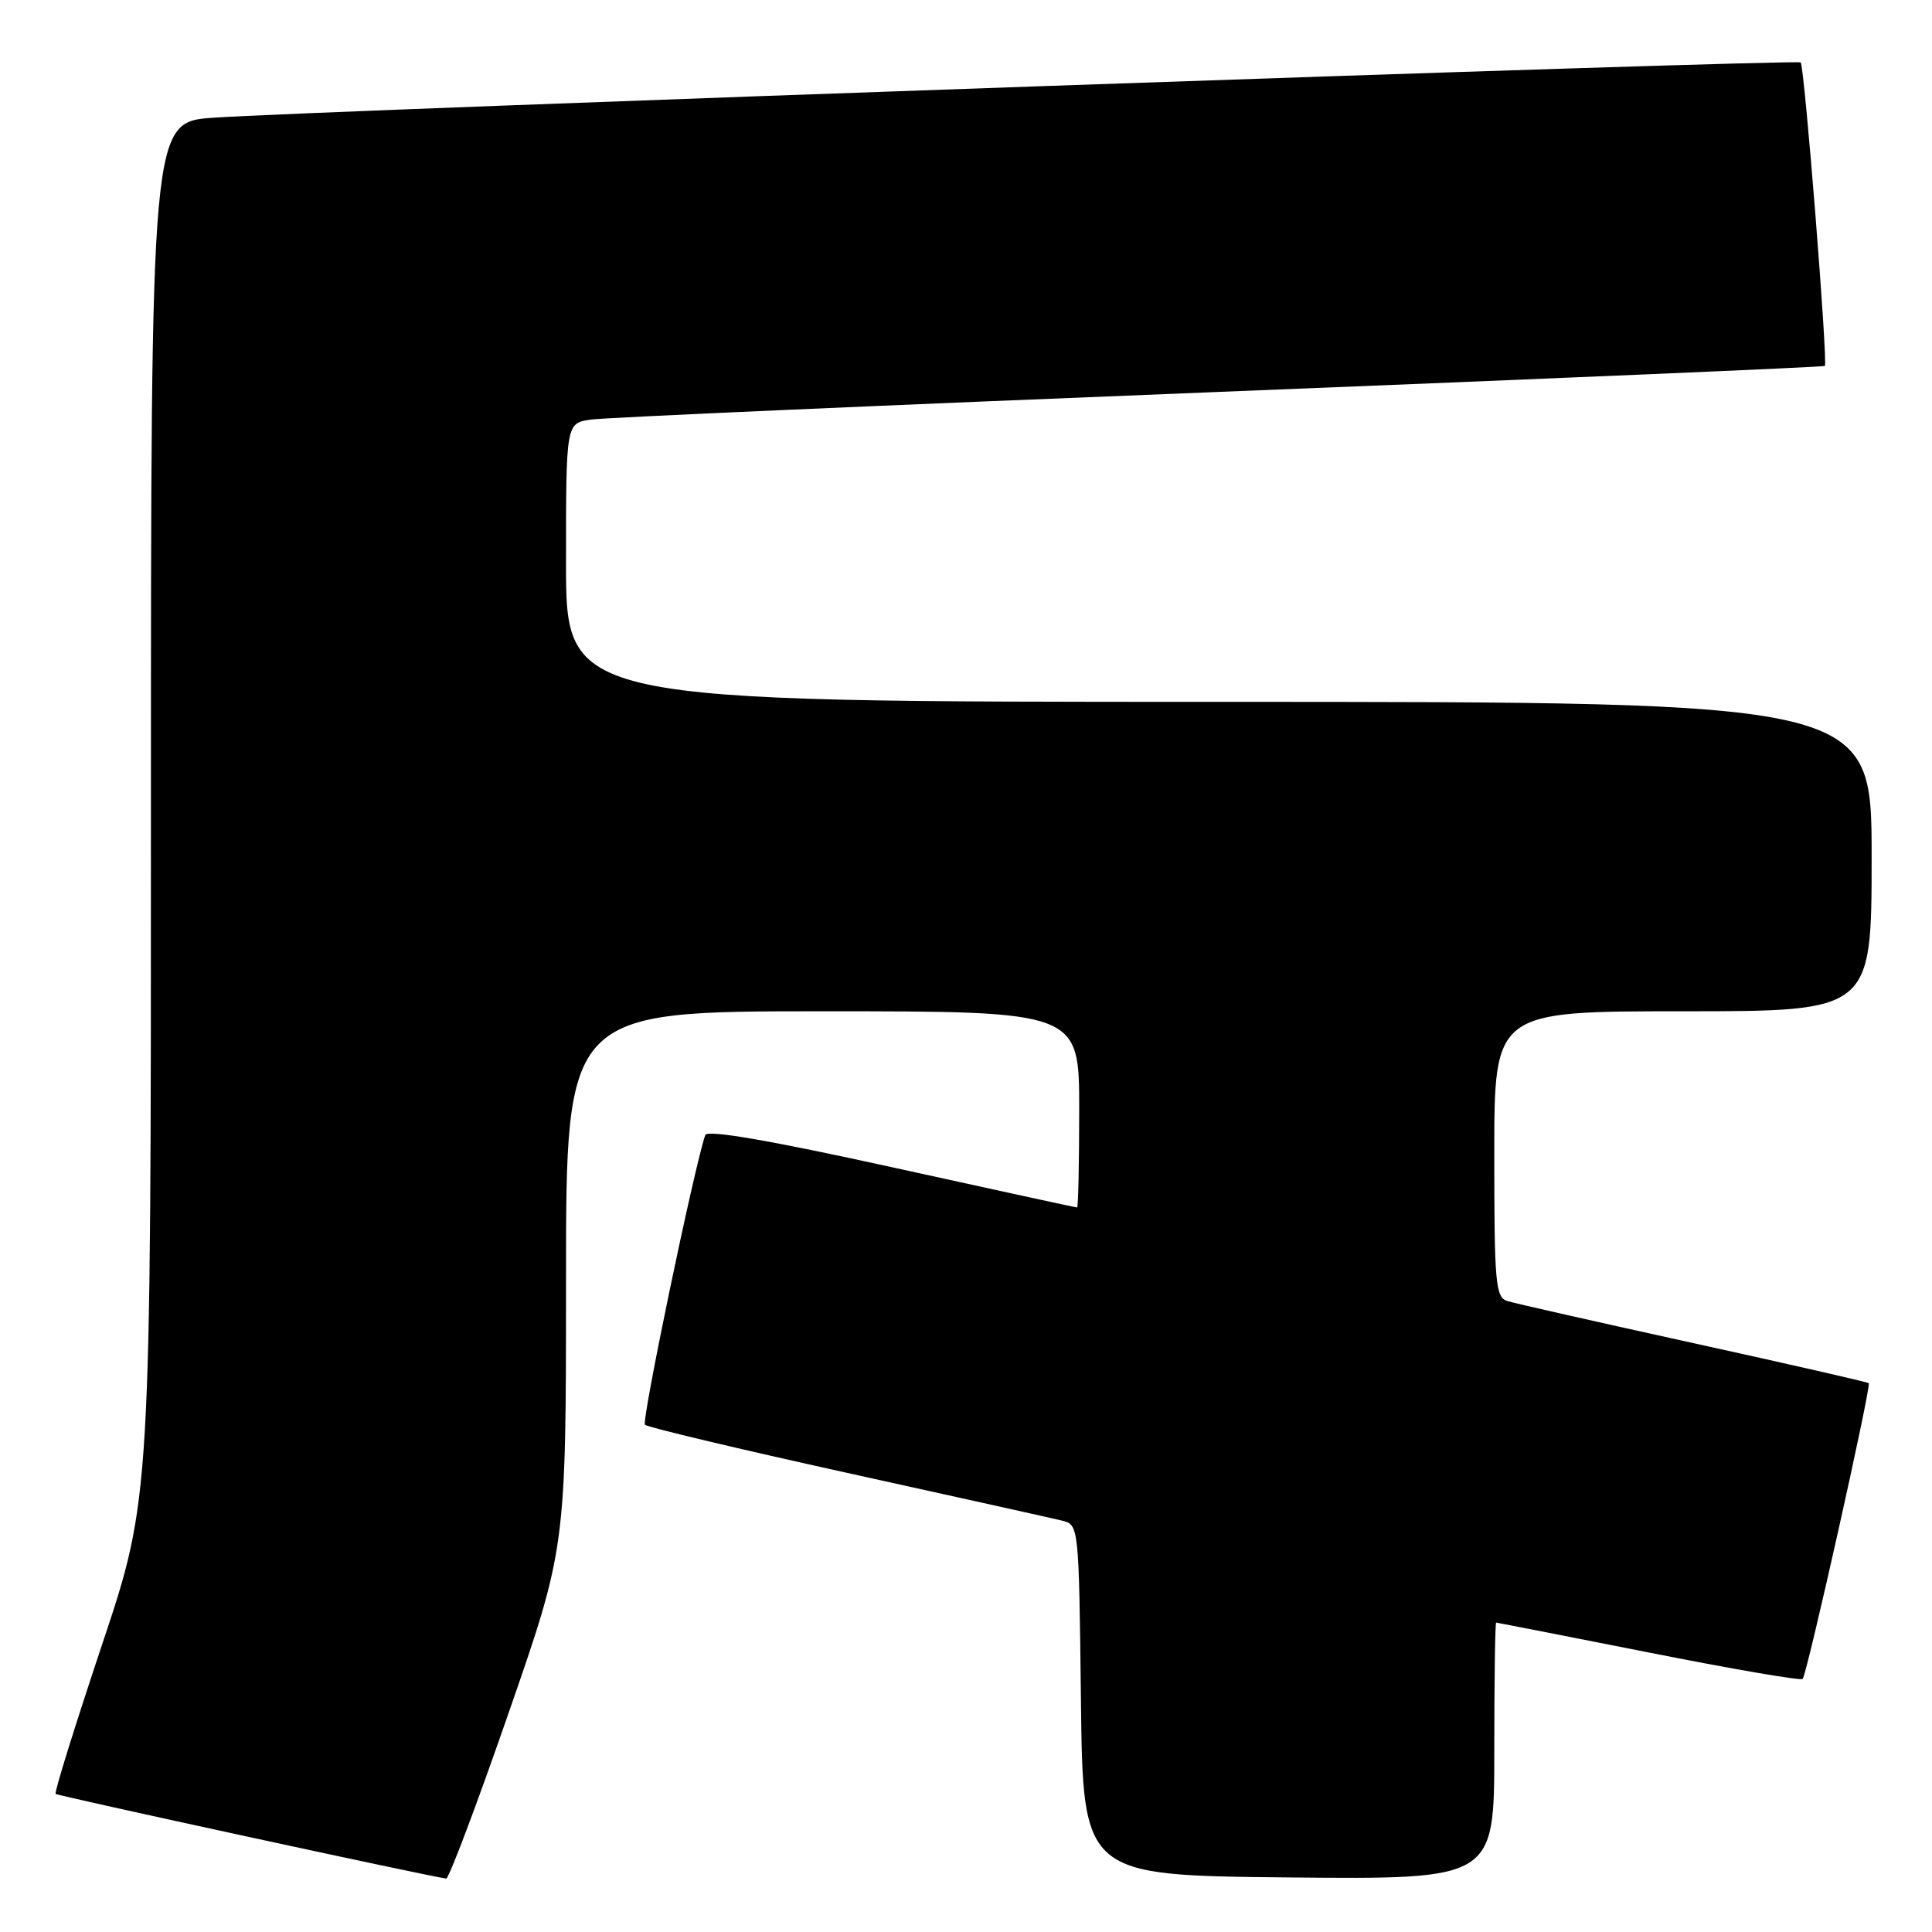 <?xml version="1.0" encoding="UTF-8" standalone="no"?>
<!DOCTYPE svg PUBLIC "-//W3C//DTD SVG 1.1//EN" "http://www.w3.org/Graphics/SVG/1.1/DTD/svg11.dtd" >
<svg xmlns="http://www.w3.org/2000/svg" xmlns:xlink="http://www.w3.org/1999/xlink" version="1.1" viewBox="0 0 256 256">
 <g >
 <path fill="currentColor"
d=" M 67.37 227.04 C 75.00 205.08 75.00 205.08 75.00 169.54 C 75.00 134.00 75.00 134.00 109.00 134.00 C 143.00 134.00 143.00 134.00 143.00 147.00 C 143.00 154.15 142.87 160.00 142.72 160.00 C 142.56 160.00 131.50 157.59 118.13 154.65 C 102.03 151.11 93.70 149.67 93.45 150.40 C 91.97 154.72 84.98 188.31 85.46 188.79 C 85.79 189.12 97.86 191.99 112.28 195.17 C 126.70 198.35 139.50 201.19 140.73 201.49 C 142.95 202.03 142.96 202.15 143.23 225.26 C 143.50 248.50 143.50 248.50 170.75 248.77 C 198.00 249.03 198.00 249.03 198.00 232.02 C 198.00 222.66 198.11 215.00 198.25 215.00 C 198.39 215.01 207.48 216.79 218.46 218.96 C 229.43 221.14 238.62 222.72 238.86 222.47 C 239.43 221.90 247.98 183.65 247.62 183.28 C 247.47 183.13 237.03 180.75 224.42 177.98 C 211.82 175.21 200.71 172.70 199.75 172.40 C 198.16 171.92 198.00 170.09 198.00 152.93 C 198.00 134.00 198.00 134.00 223.00 134.00 C 248.00 134.00 248.00 134.00 248.00 113.50 C 248.00 93.00 248.00 93.00 161.50 93.00 C 75.00 93.00 75.00 93.00 75.00 74.55 C 75.00 56.09 75.00 56.09 78.25 55.60 C 80.04 55.33 117.50 53.68 161.50 51.93 C 205.50 50.18 241.63 48.63 241.80 48.49 C 242.23 48.12 239.10 8.77 238.60 8.27 C 238.14 7.81 41.55 14.66 28.25 15.60 C 20.00 16.18 20.00 16.18 20.00 107.37 C 20.00 198.56 20.00 198.56 13.51 217.96 C 9.95 228.63 7.18 237.51 7.37 237.70 C 7.63 237.96 56.55 248.57 59.12 248.92 C 59.47 248.96 63.18 239.12 67.37 227.04 Z "/>
</g>
</svg>